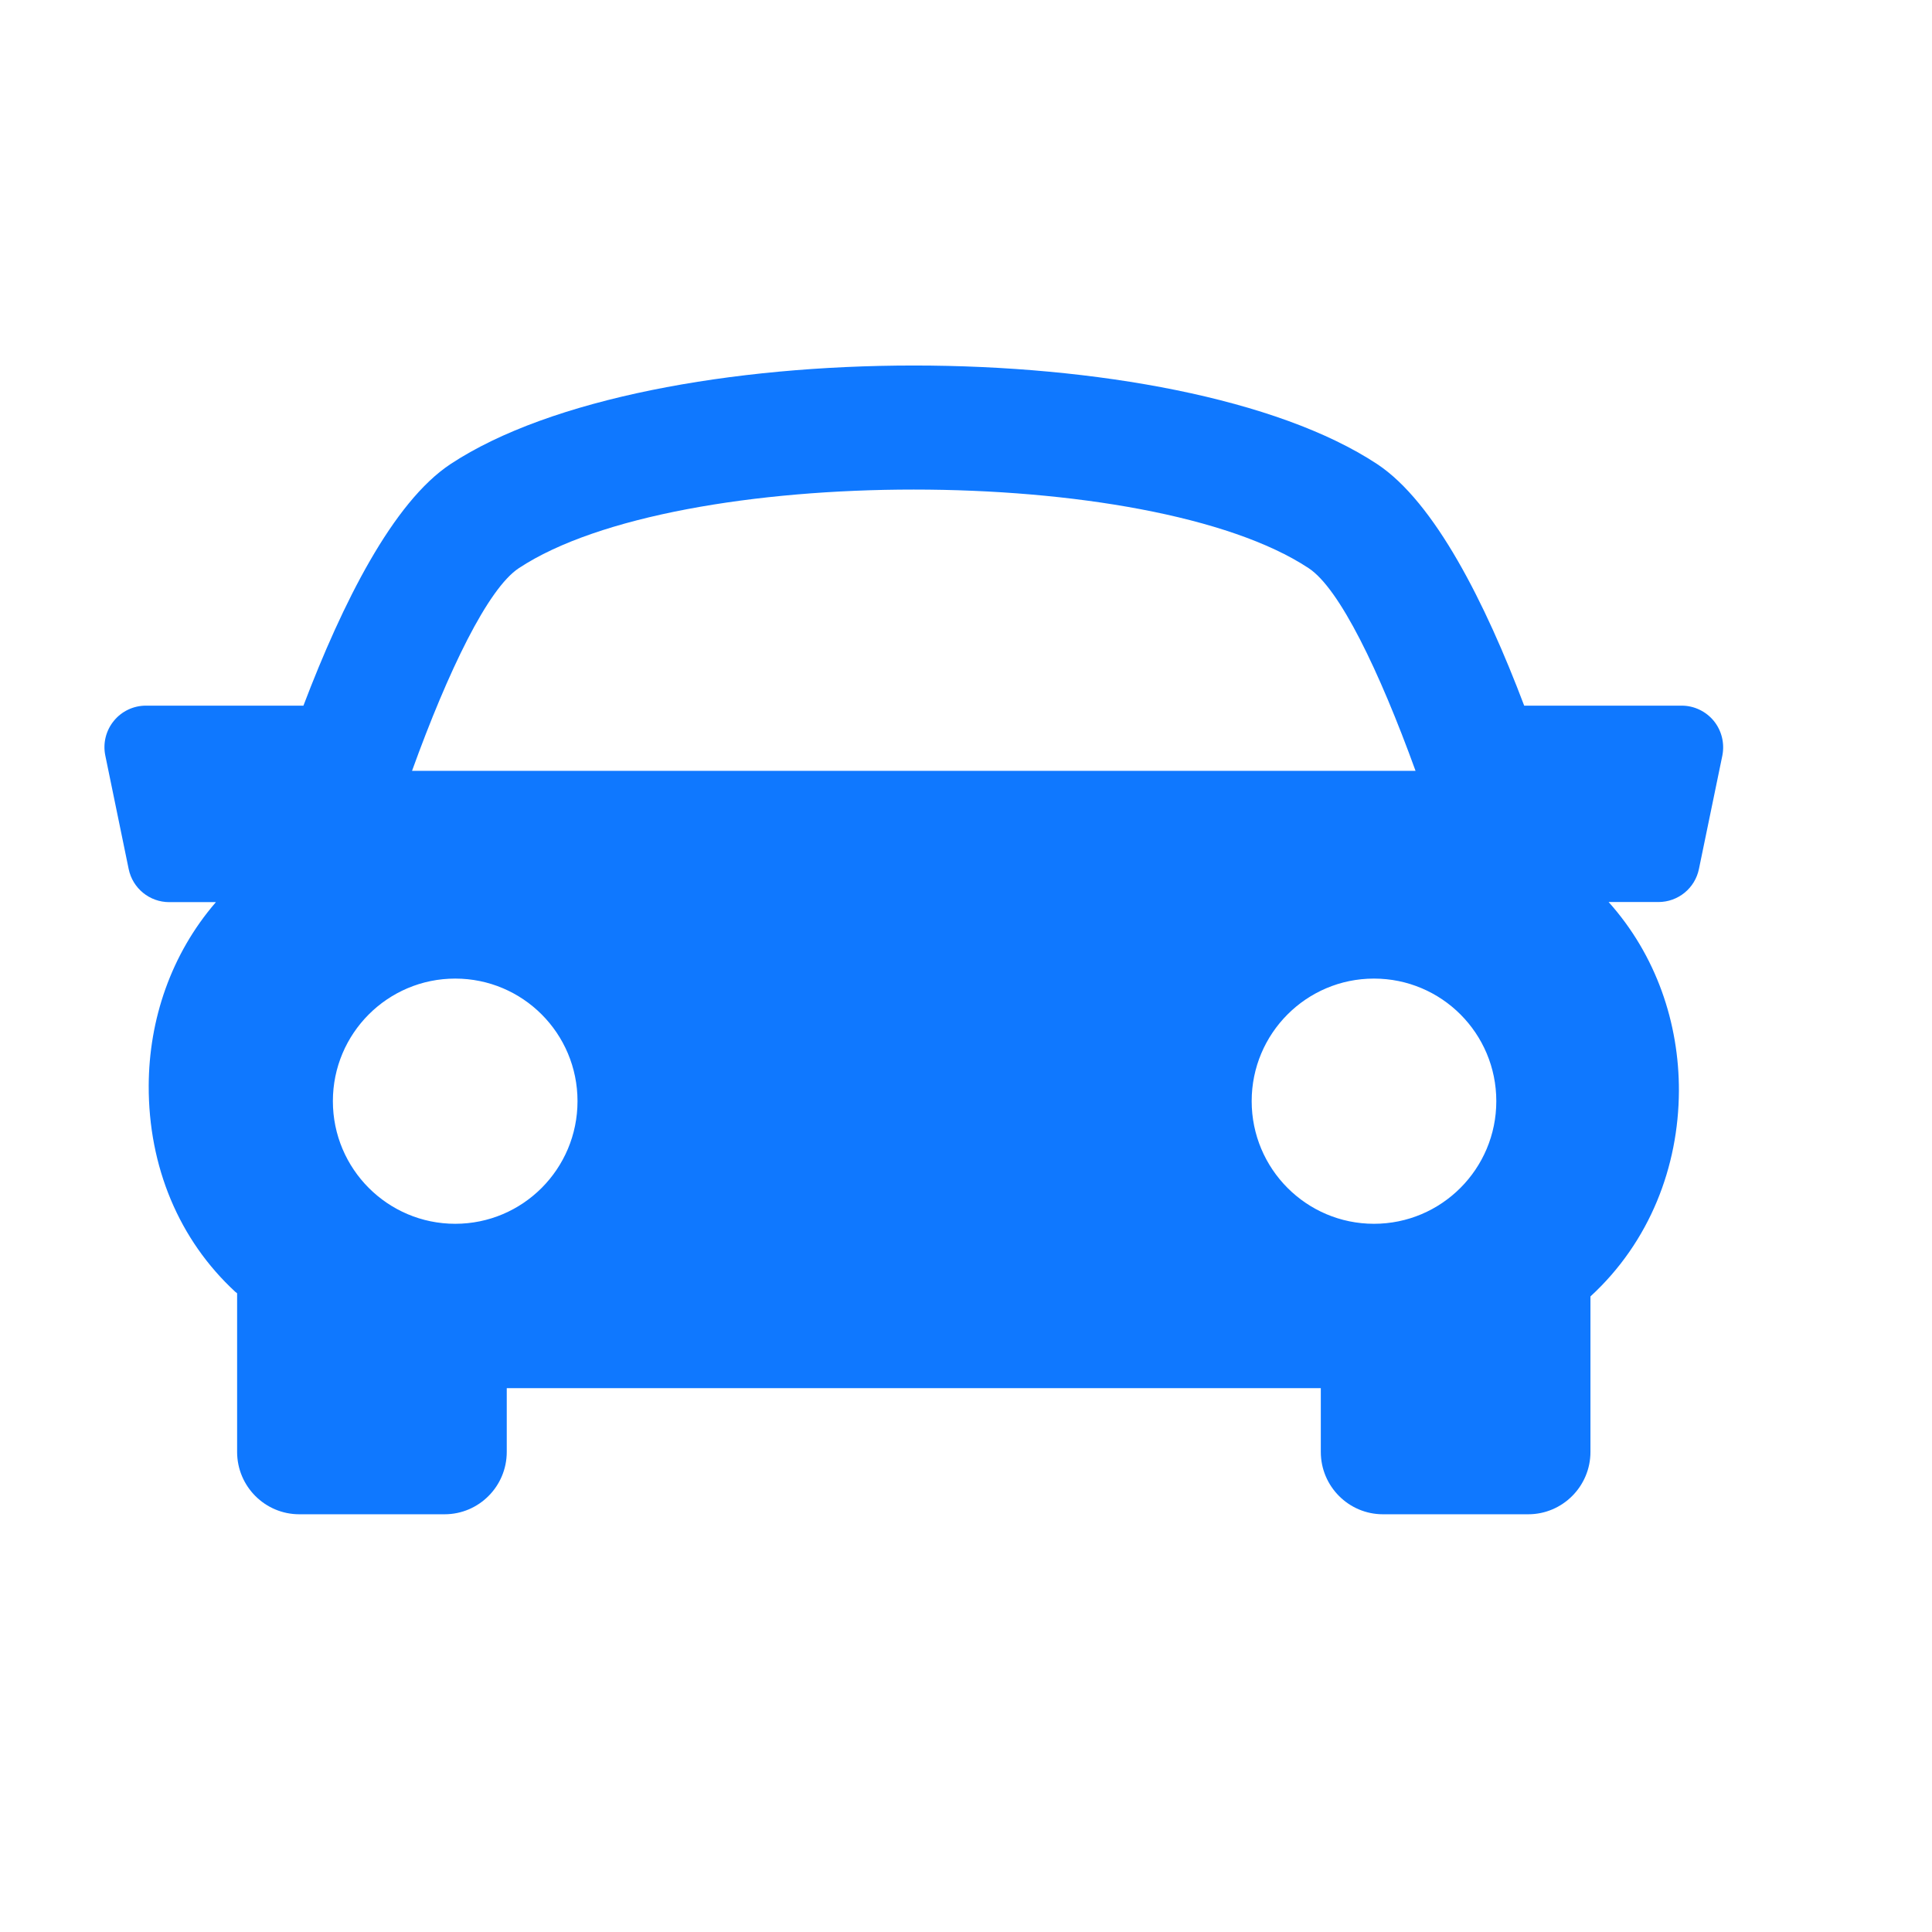 <?xml version="1.0" encoding="UTF-8" standalone="no"?>
<svg width="37px" height="37px" viewBox="0 0 37 37" version="1.1" xmlns="http://www.w3.org/2000/svg" xmlns:xlink="http://www.w3.org/1999/xlink" xmlns:sketch="http://www.bohemiancoding.com/sketch/ns">
    <!-- Generator: Sketch 3.5.1 (25234) - http://www.bohemiancoding.com/sketch -->
    <title>drive-blue</title>
    <desc>Created with Sketch.</desc>
    <defs></defs>
    <g id="Page-1" stroke="none" stroke-width="1" fill="none" fill-rule="evenodd" sketch:type="MSPage">
        <g id="drive-blue" sketch:type="MSArtboardGroup" fill="#0F78FF">
            <path d="M32.822,13.807 C32.67,13.622 32.444,13.514 32.207,13.514 L29.19,13.514 C28.445,11.545 27.475,9.615 26.373,8.887 C22.559,6.371 12.443,6.371 8.629,8.887 C7.525,9.616 6.559,11.548 5.811,13.514 L2.794,13.514 C2.554,13.514 2.329,13.622 2.179,13.807 C2.028,13.992 1.968,14.236 2.017,14.471 L2.464,16.642 C2.54,17.013 2.865,17.277 3.241,17.277 L4.135,17.277 C3.272,18.275 2.853,19.532 2.848,20.789 C2.842,22.343 3.43,23.747 4.506,24.74 C4.518,24.751 4.53,24.758 4.541,24.768 L4.541,27.806 C4.541,28.464 5.074,29 5.732,29 L8.514,29 C9.172,29 9.705,28.464 9.705,27.806 L9.705,26.585 L25.295,26.585 L25.295,27.806 C25.295,28.464 25.828,29 26.485,29 L29.268,29 C29.924,29 30.459,28.464 30.459,27.806 L30.459,24.828 C31.6,23.78 32.146,22.337 32.153,20.897 C32.158,19.597 31.72,18.294 30.807,17.275 L31.76,17.275 C32.137,17.275 32.462,17.011 32.537,16.64 L32.985,14.47 C33.031,14.236 32.973,13.994 32.822,13.807 L32.822,13.807 Z M9.936,10.881 C12.976,8.874 22.024,8.874 25.062,10.881 C25.653,11.269 26.412,12.84 27.109,14.762 L7.891,14.762 C8.586,12.84 9.345,11.271 9.936,10.881 L9.936,10.881 Z M6.375,21.088 C6.375,19.791 7.425,18.741 8.718,18.741 C10.012,18.741 11.06,19.791 11.06,21.088 C11.06,22.386 10.012,23.437 8.718,23.437 C7.425,23.437 6.375,22.386 6.375,21.088 L6.375,21.088 Z M26.313,23.437 C25.02,23.437 23.971,22.386 23.971,21.088 C23.971,19.791 25.02,18.741 26.313,18.741 C27.608,18.741 28.656,19.791 28.656,21.088 C28.656,22.386 27.606,23.437 26.313,23.437 L26.313,23.437 Z" id="Shape-Copy" sketch:type="MSShapeGroup"></path>
        </g>
    </g>
</svg>